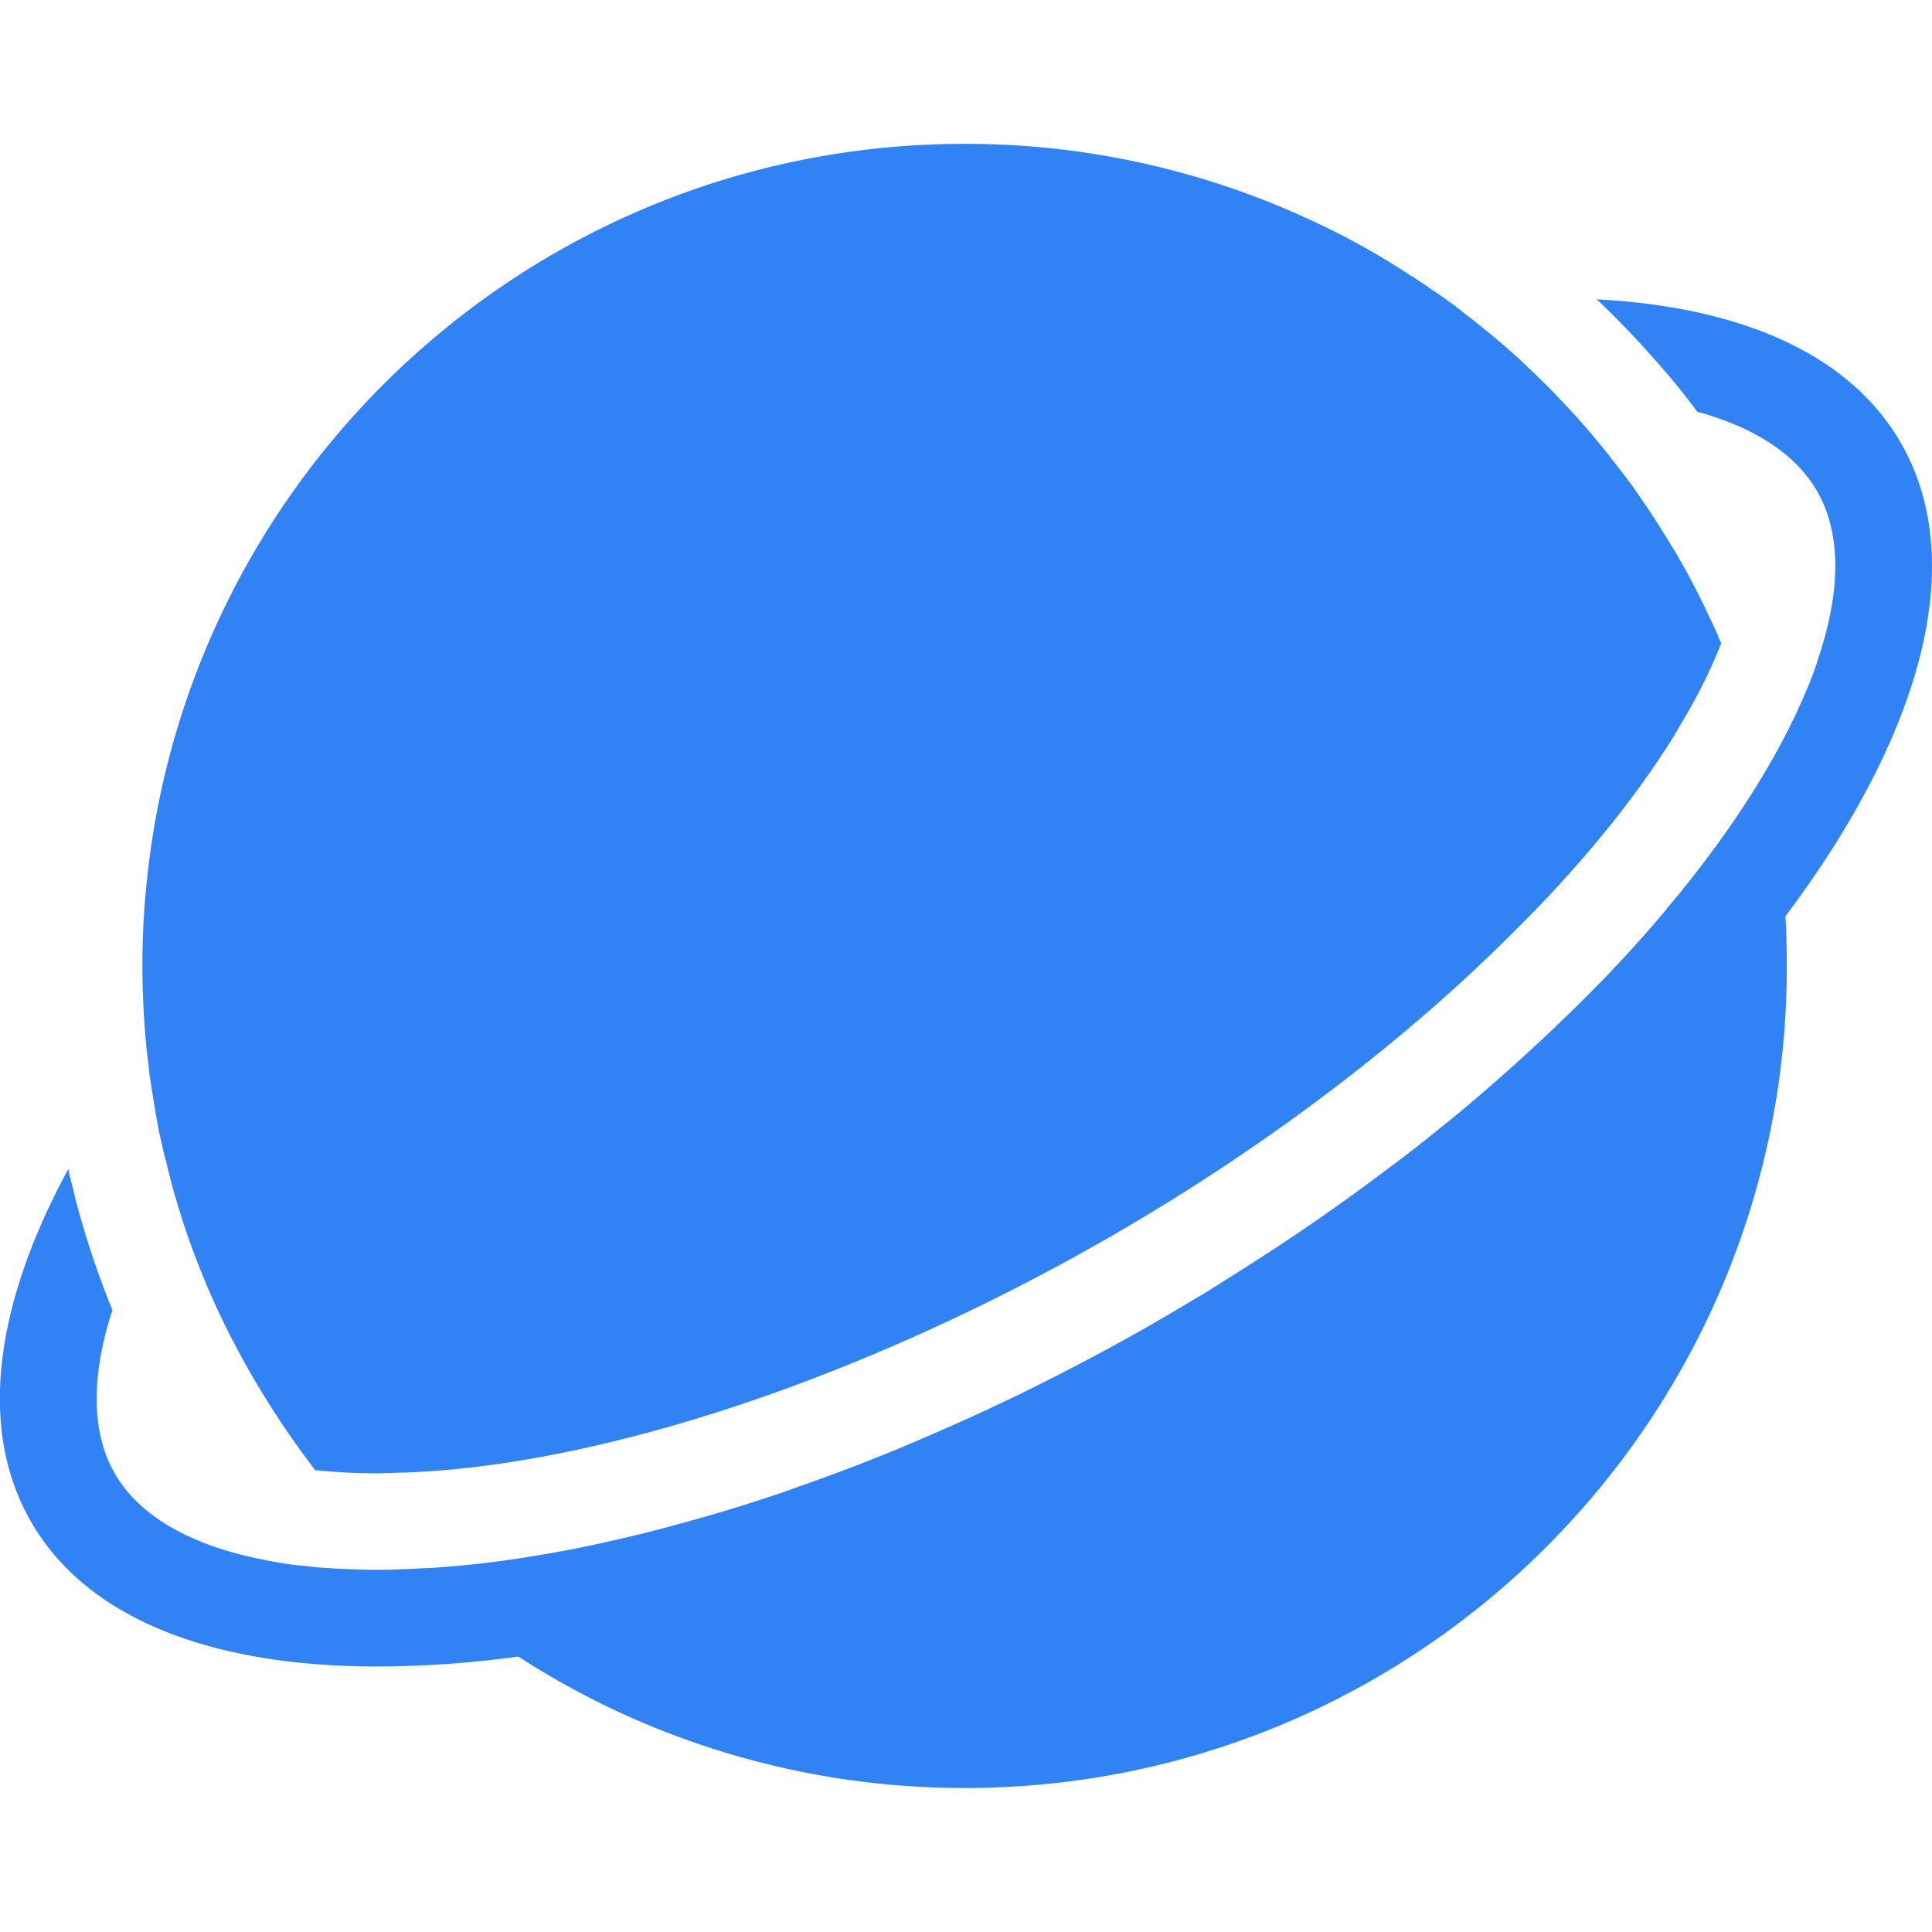 <svg id="Layer_1" data-name="Layer 1" xmlns="http://www.w3.org/2000/svg" viewBox="0 0 512 512"><defs><style>.cls-1{fill:#3183f5;}.cls-2{fill:#3183f5;}.cls-3{fill:#3183f5;}</style></defs><title>saturn_style_4</title><path class="cls-1" d="M473.52,256a224.73,224.73,0,0,1-1.86,28.84c-14.16,106.7-105.48,189-216,189a218.13,218.13,0,0,1-81.26-15.64A215.23,215.23,0,0,1,114.6,422c55.94-3.59,126.76-27.62,193-65.88,77-44.47,132.72-98.94,160-144.63v-.13c.38-.64.77-1.22,1.09-1.86A221.91,221.91,0,0,1,473.52,256Z"/><path class="cls-2" d="M456.09,170.45v.06a142,142,0,0,1-10.64,21.28L443.6,195c-10.25,16.47-24.1,33.52-40.76,50.24-29,29.48-66.52,58.19-108.11,82.22C230,364.81,160,388.33,107.23,390.25h-.9c-1.54.06-3.08.13-4.55.13a16.79,16.79,0,0,1-1.79.06,153.45,153.45,0,0,1-16.34-.83h-.13c-1.79-2.37-3.59-4.81-5.32-7.24s-3.59-5.13-5.25-7.75a224.34,224.34,0,0,1-15.51-28,209.73,209.73,0,0,1-11.86-32.55V314q-.87-3.08-1.54-6.15a40,40,0,0,1-1-4c-.51-2.11-1-4.29-1.35-6.47-.38-1.92-.7-3.84-1-5.77s-.64-3.91-.9-5.83a18.45,18.45,0,0,1-.26-1.86,3.65,3.65,0,0,1-.06-.83c-.26-1.6-.38-3.14-.58-4.81a1.09,1.09,0,0,1-.06-.45c-.7-7.18-1.09-14.48-1.09-21.85a202.9,202.9,0,0,1,1-20.76C49.17,124.63,142.28,38.12,255.64,38.12A216.73,216.73,0,0,1,347.73,58.5a198.87,198.87,0,0,1,26.53,14.8c1.86,1.22,3.72,2.44,5.51,3.72,1.67,1,3.33,2.24,5,3.46,1,.7,1.92,1.47,2.88,2.24s1.92,1.47,2.88,2.24l3.08,2.5c1.86,1.47,3.72,3.08,5.51,4.61.06.13.19.19.26.26,1.6,1.35,3.2,2.82,4.74,4.29,2.24,2.11,4.42,4.23,6.6,6.41,1.28,1.28,2.5,2.63,3.72,3.91,3.27,3.4,6.34,6.92,9.29,10.51,1.22,1.47,2.37,2.88,3.46,4.36,2.05,2.56,4,5.13,5.9,7.75.9,1.28,1.79,2.56,2.69,3.91,2.5,3.65,4.87,7.43,7.18,11.21a11.29,11.29,0,0,0,.7,1.15,178.18,178.18,0,0,1,8.78,16.6c1,2.05,1.92,4,2.82,6.09C455.52,169.17,455.77,169.81,456.09,170.45Z"/><path class="cls-1" d="M409.44,191.92A216.59,216.59,0,0,0,374.26,73.3c1.86,1.22,3.72,2.44,5.51,3.72,3.65,2.56,7.24,5.19,10.77,7.95l3.08,2.5c1.86,1.47,3.72,3.08,5.51,4.61.06.13.19.19.26.26,1.6,1.35,3.2,2.82,4.74,4.29,2.24,2.11,4.42,4.23,6.6,6.41,1.28,1.28,2.5,2.63,3.72,3.91,3.27,3.4,6.34,6.92,9.29,10.51,1.22,1.47,2.37,2.88,3.46,4.36,2.05,2.56,4,5.13,5.9,7.75.9,1.28,1.79,2.56,2.69,3.91,2.5,3.65,4.87,7.43,7.18,11.21a11.29,11.29,0,0,0,.7,1.15c3.14,5.38,6.09,10.89,8.78,16.6,1,2.05,1.92,4,2.82,6.09.26.64.51,1.28.83,1.92v.06a142,142,0,0,1-10.64,21.28L443.6,195c-10.25,16.47-24.1,33.52-40.76,50.24A215.1,215.1,0,0,0,409.44,191.92Z"/><path class="cls-3" d="M503.71,117.33c-13.59-23.58-42.42-36-80.55-38,5.06,4.81,9.93,9.81,14.55,15.06,4.36,4.81,8.39,9.74,12.11,14.74a67.54,67.54,0,0,1,6.66,2.11c11.79,4.29,20.31,10.7,25.06,18.91,6.47,11.21,6.34,26.59.19,44.67a18.06,18.06,0,0,1-.64,2l-.7,2-.38,1a172.58,172.58,0,0,1-12.5,25.12V205l-1.54,2.5-.58,1a5.38,5.38,0,0,1-.51.77c-1.73,2.82-3.65,5.7-5.58,8.52a.87.87,0,0,1-.19.26c-2.05,3-4.17,6-6.41,8.91,0,.06-.06.13-.13.19-3.33,4.49-6.92,9-10.7,13.46a3.55,3.55,0,0,1-.38.51c-4.87,5.83-10.13,11.66-15.64,17.43-9.16,9.48-19.16,19-30.05,28.52-4.74,4.17-9.61,8.27-14.61,12.24-1.09.9-2.24,1.79-3.33,2.69-3,2.37-6,4.74-9.1,7-7.69,5.83-15.7,11.6-23.9,17.17-3.91,2.63-7.82,5.25-11.86,7.82-3.14,2.05-6.28,4-9.48,6a17.25,17.25,0,0,1-1.79,1.15c-1.79,1.15-3.65,2.24-5.51,3.33-2.88,1.73-5.77,3.46-8.65,5.13-12.69,7.37-25.63,14.16-38.64,20.51-5.13,2.43-10.25,4.87-15.38,7.11-2.56,1.15-5.19,2.31-7.75,3.4-10.38,4.55-20.76,8.59-31,12.24-2.56.9-5.19,1.86-7.75,2.76-7.63,2.56-15.19,4.94-22.62,7-2.05.58-4.17,1.15-6.28,1.73-4.81,1.35-9.61,2.5-14.35,3.59l-2.56.58c-1.09.26-2.11.51-3.2.7-5.51,1.22-11,2.24-16.28,3.08-2.31.39-4.61.77-6.92,1.09-5.51.77-11,1.41-16.21,1.79-1.86.19-3.72.32-5.51.38s-3.27.19-4.87.26H107c-2.37.13-4.68.19-7,.19-2.18,0-4.36-.06-6.47-.13s-4.23-.13-6.28-.32c-1.6-.06-3.14-.19-4.68-.38s-3.08-.32-4.55-.45c-2.95-.38-5.83-.9-8.59-1.47-19-3.78-32.55-11.53-39-22.75-6.28-10.89-6.34-25.83-.64-43.32a233.88,233.88,0,0,1-9-26.47l-.9-3.27v-.19c-.26-1-.51-2.12-.77-3.14-.38-1.41-.77-2.88-1-4.36-19.48,35.89-24.1,68.89-9.87,93.56,14.87,25.83,48.06,38.32,91.7,38.32A277.15,277.15,0,0,0,137.35,439h.13c54.34-7.43,118.87-30.18,182.89-67.16,66.07-38.13,119.32-84.4,152.77-129C509,195.06,522.1,149.17,503.71,117.33Z"/></svg>